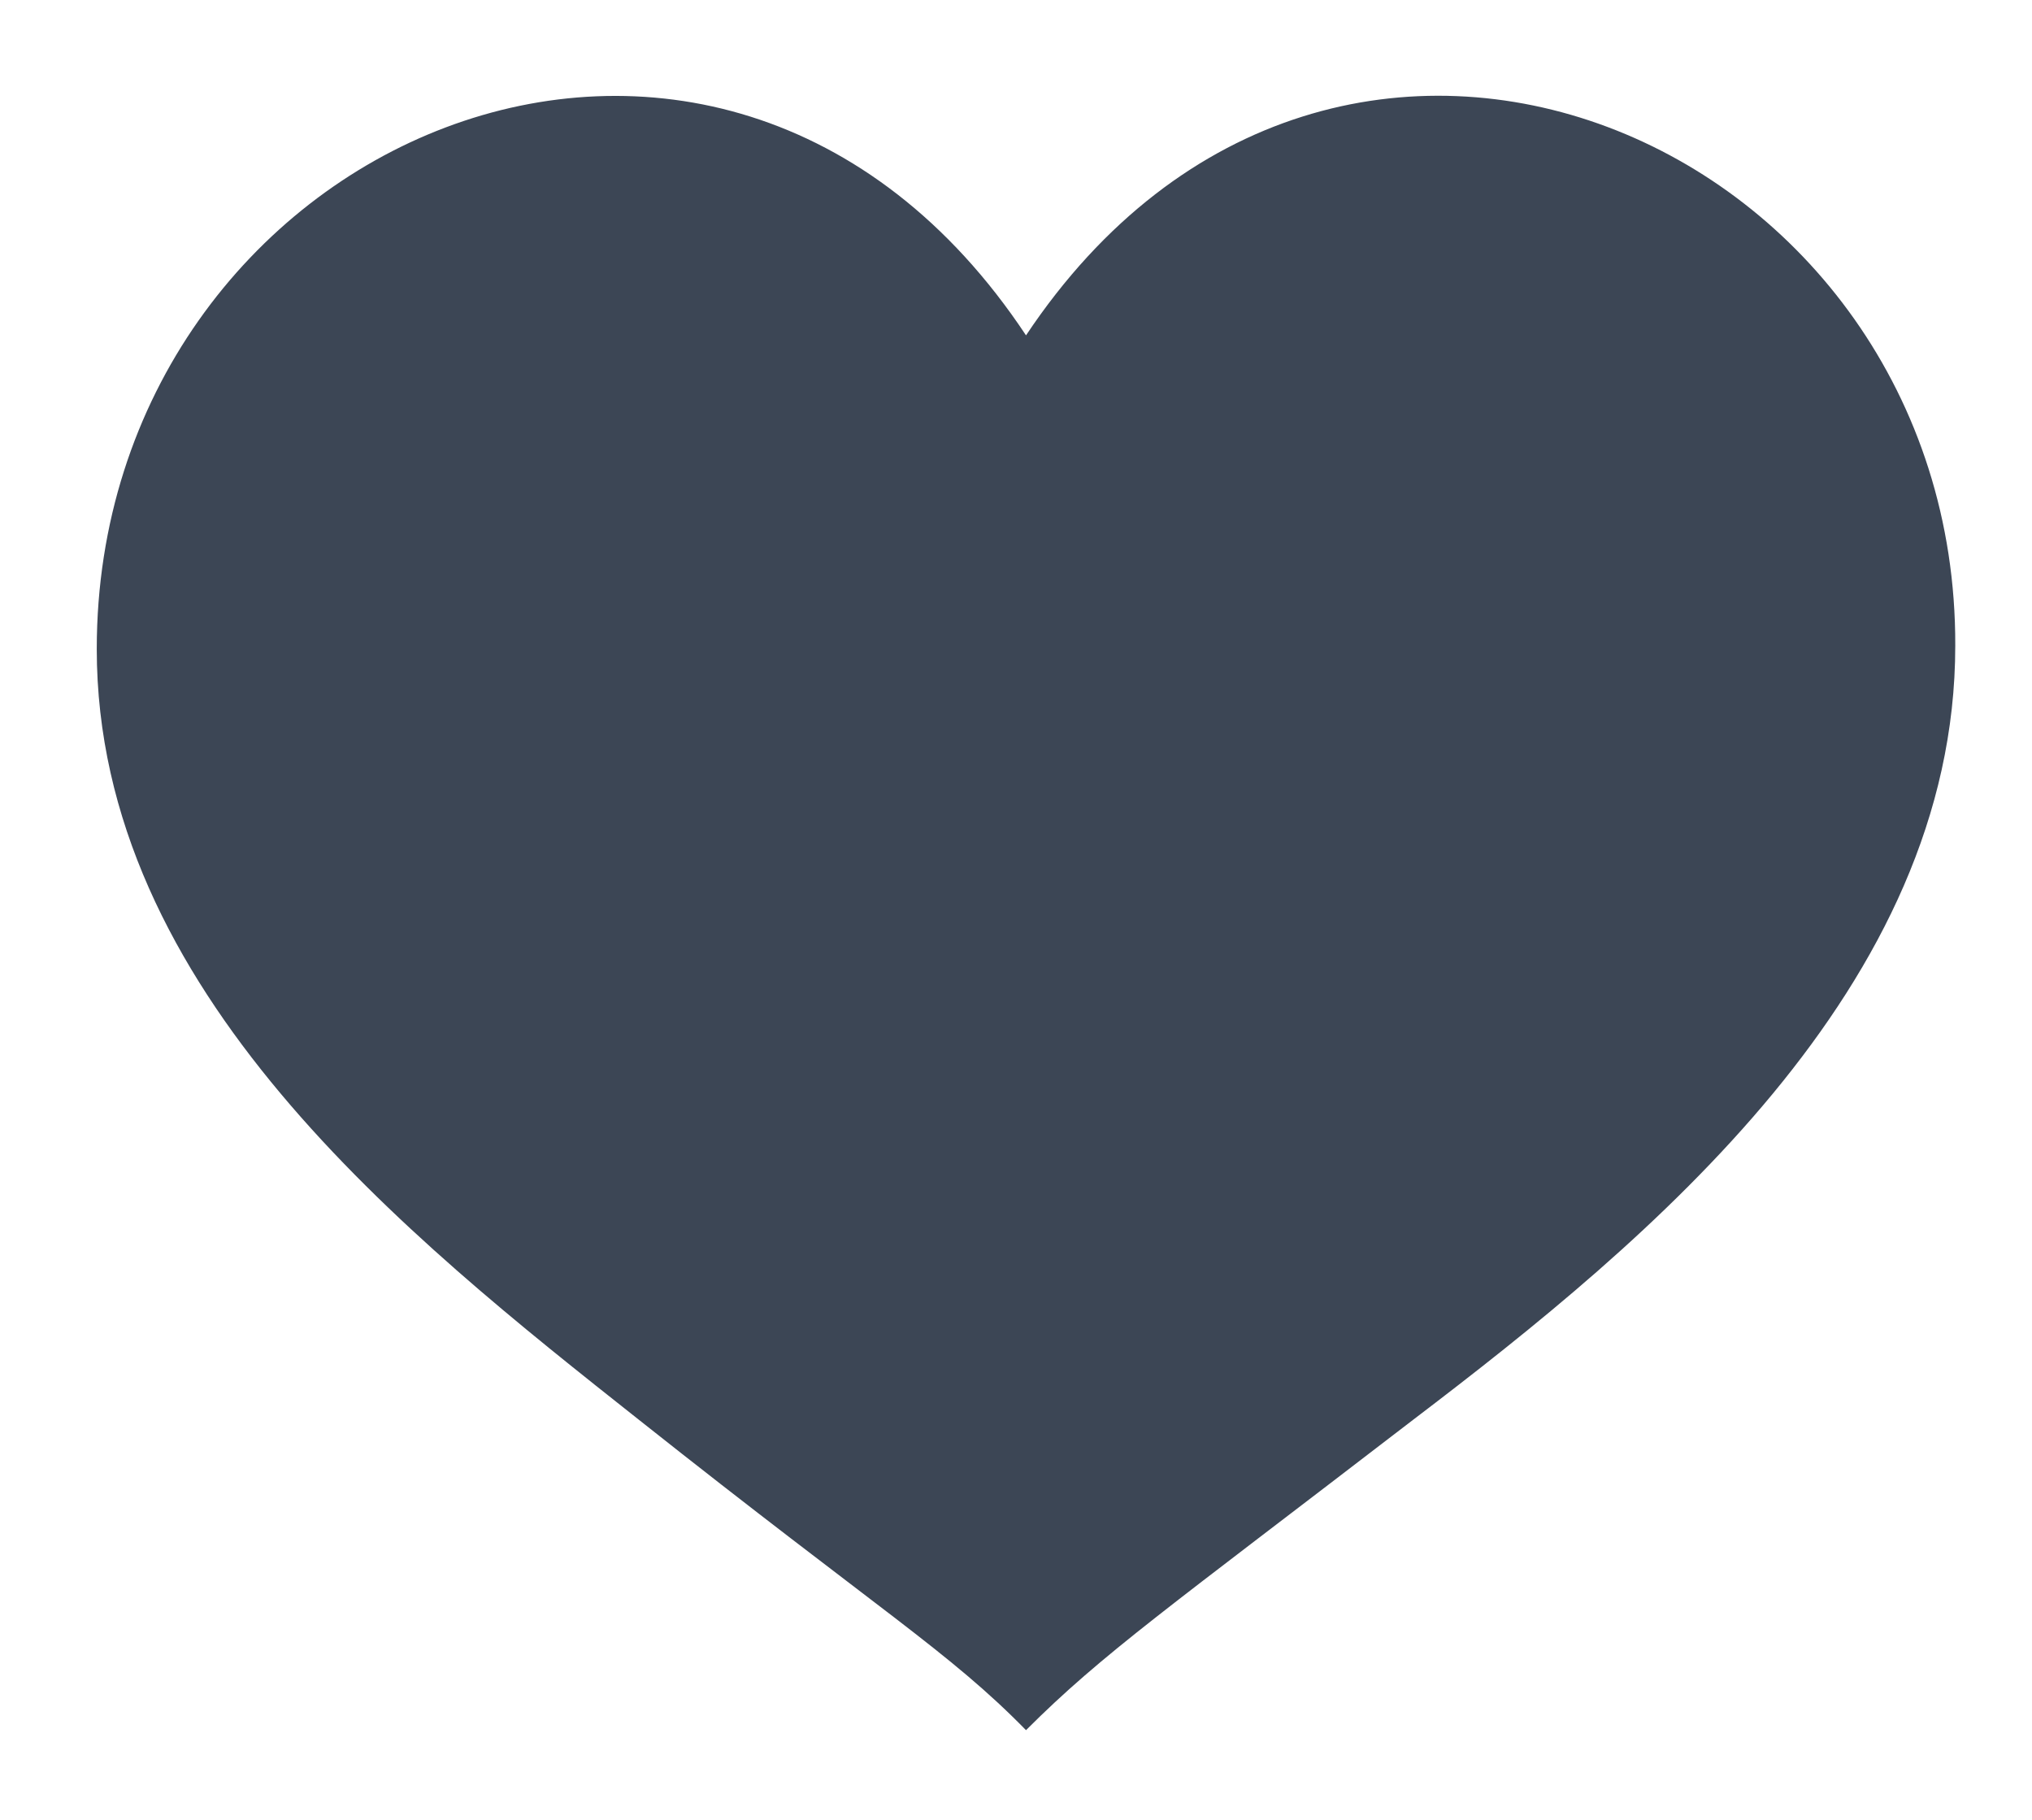 <?xml version="1.0" encoding="utf-8"?>
<!-- Generator: Adobe Illustrator 20.1.0, SVG Export Plug-In . SVG Version: 6.00 Build 0)  -->
<svg version="1.1" id="Layer_1" xmlns="http://www.w3.org/2000/svg" xmlns:xlink="http://www.w3.org/1999/xlink" x="0px" y="0px"
	 viewBox="0 0 121.8 109.1" style="enable-background:new 0 0 121.8 109.1;" xml:space="preserve">
<style type="text/css">
	.st0{fill:#3C4655;}
</style>
<g>
	<path class="st0" d="M61.5,20.1C43-7.8,5.8,8.5,5.8,38.9c0,20.5,18.6,35.2,32.5,46.2C52.8,96.6,56.9,99,61.5,103.7
		c4.6-4.6,8.5-7.3,23.2-18.6c14.2-10.8,32.5-25.9,32.5-46.4C117.3,8.5,80.1-7.8,61.5,20.1z"/>
</g>
</svg>
